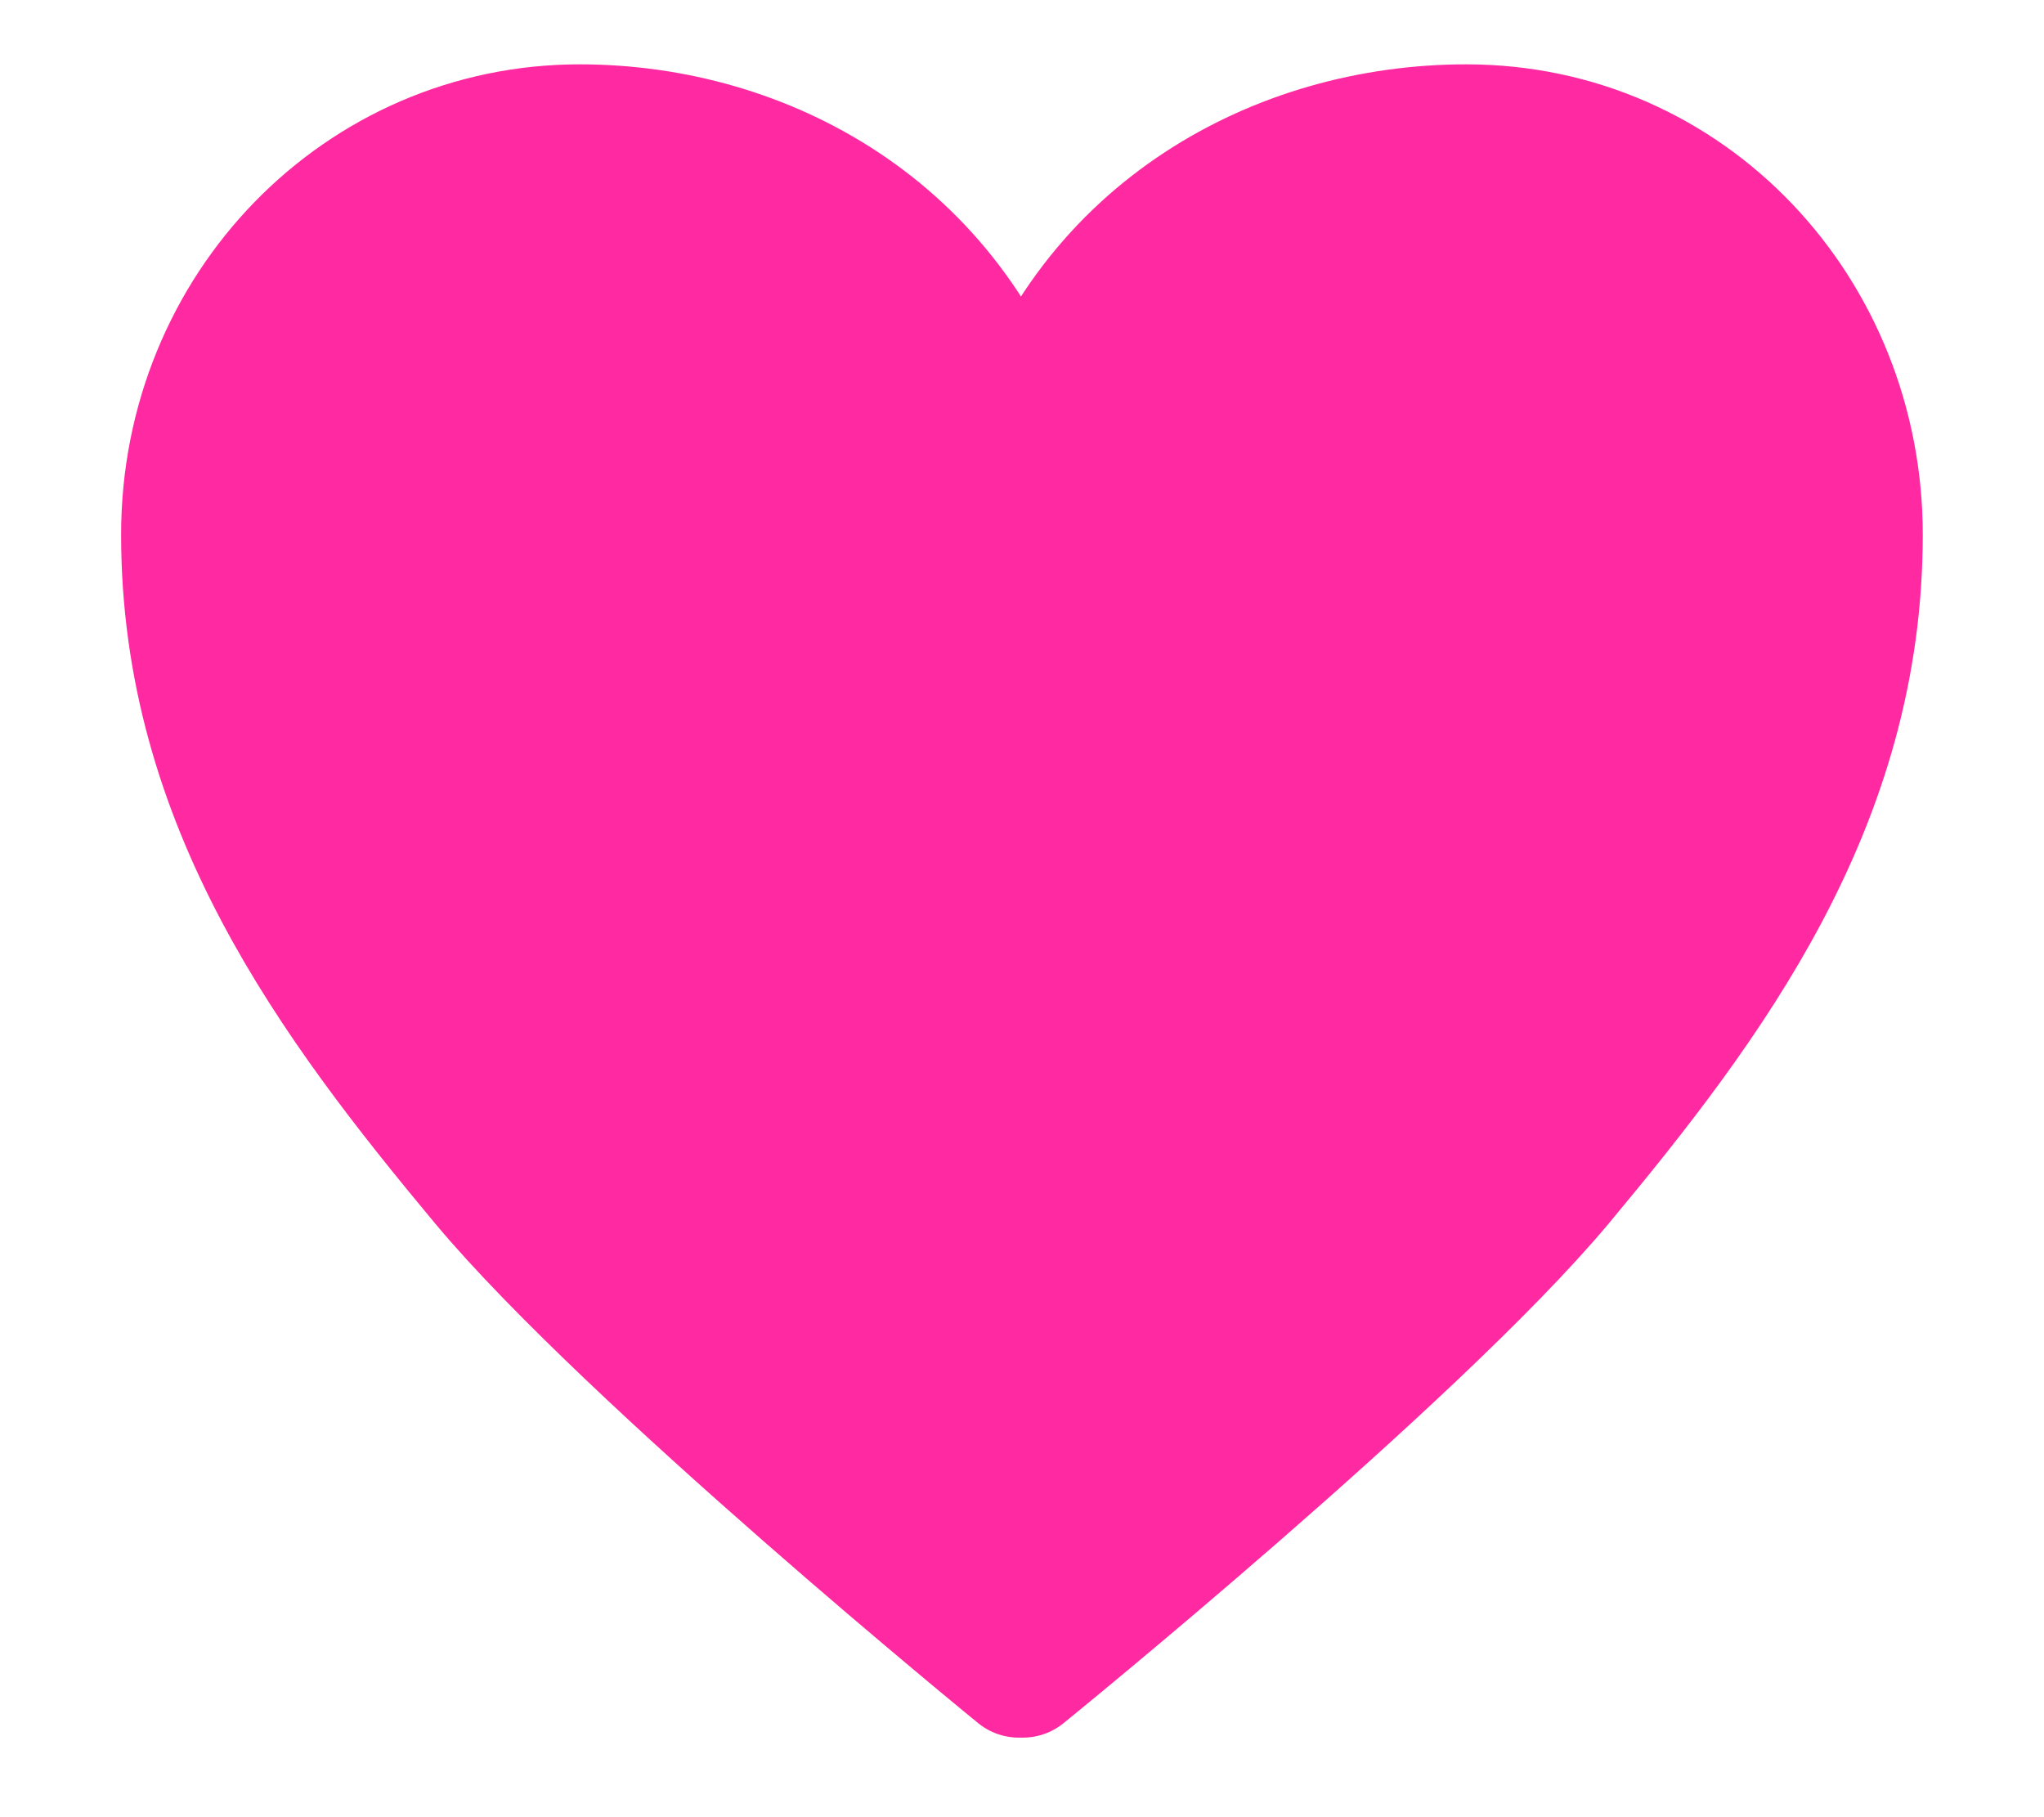 <svg xmlns="http://www.w3.org/2000/svg" width="18" height="16" viewBox="0 0 18 16" fill="none">
  <g clip-path="url(#clip0_559_14494)">
    <path d="M9.008 3.898C9.596 2.032 11.273 1.133 12.912 1.133C14.871 1.133 16.366 2.754 16.366 4.707C16.366 7.066 15.066 8.809 13.731 10.411C12.449 11.943 9.008 14.733 9.008 14.733H8.972C8.972 14.733 5.549 11.943 4.268 10.411C2.933 8.809 1.633 7.066 1.633 4.707C1.633 2.717 3.182 1.133 5.105 1.133C6.725 1.133 8.384 2.032 8.972 3.898H9.008Z" fill="#FF2AA1" stroke="#FF2AA1" stroke-width="1.133" stroke-miterlimit="10" stroke-linecap="round" stroke-linejoin="round"/>
  </g>
  <defs>
    <clipPath id="clip0_559_14494">
      <rect width="17" height="15.867" fill="white" transform="translate(0.5)"/>
    </clipPath>
  </defs>
</svg>